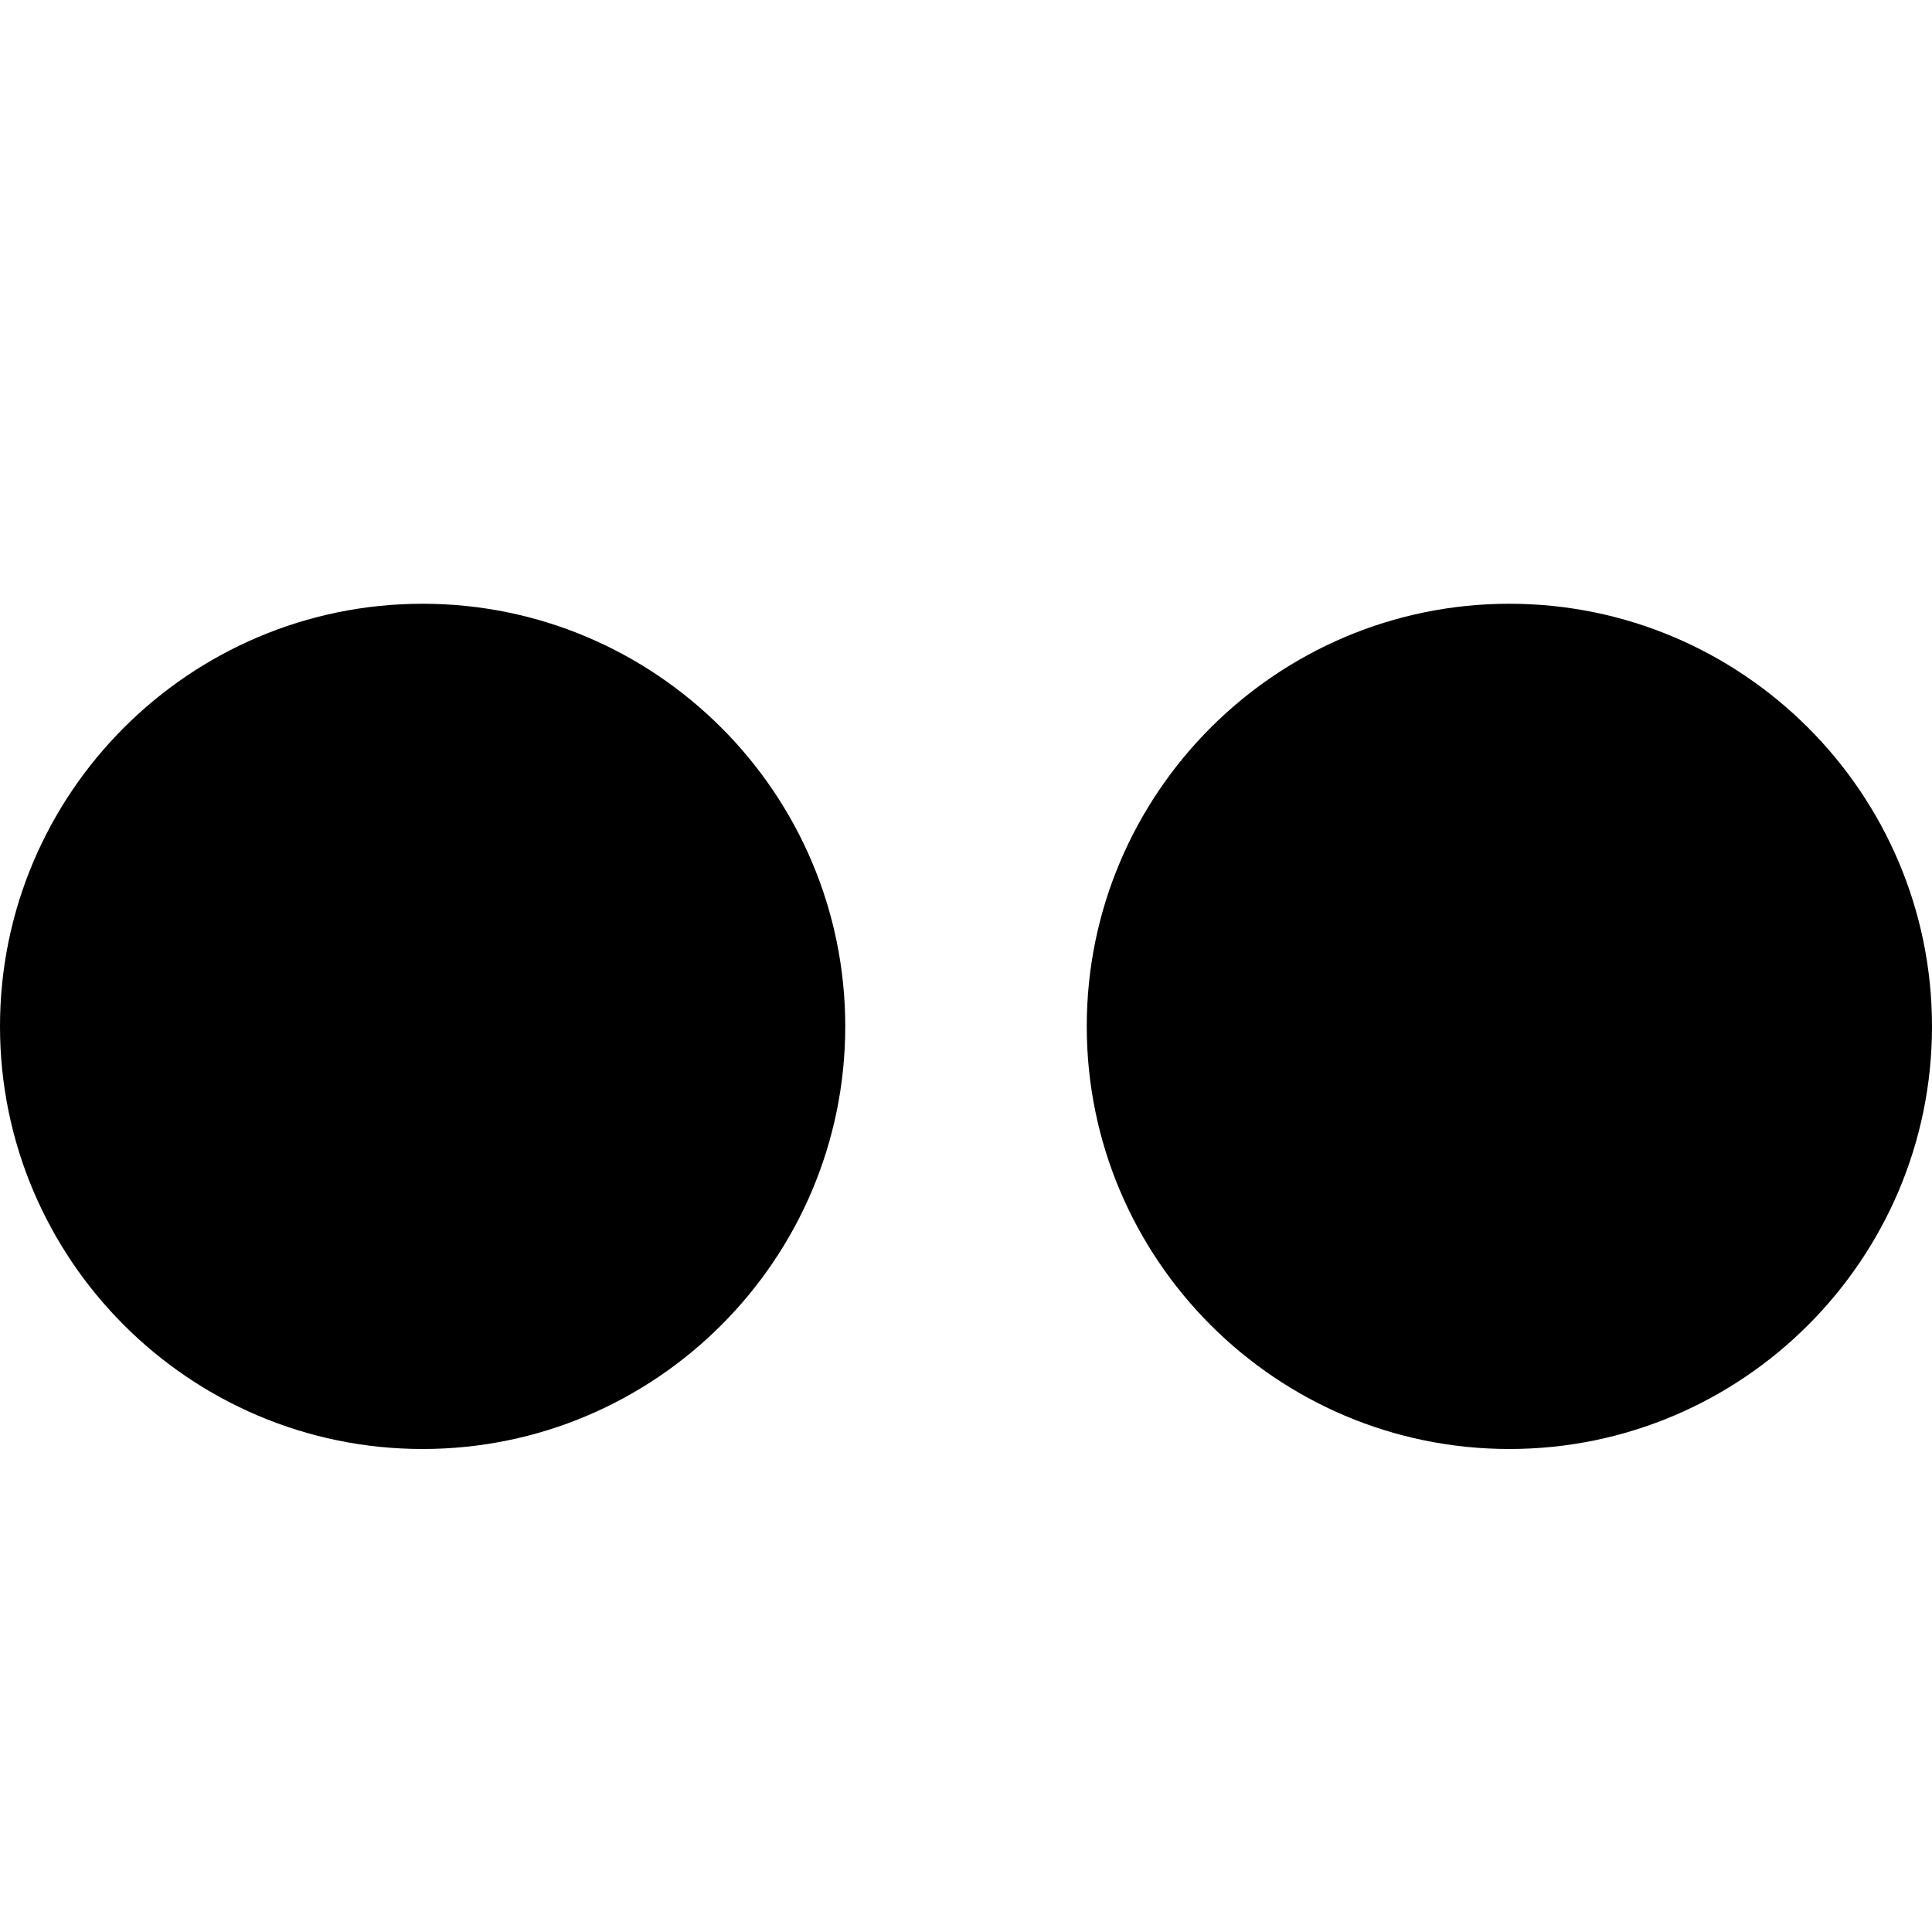 <svg xmlns="http://www.w3.org/2000/svg" viewBox="0 0 16 16">
    <path fill-rule="evenodd" clip-rule="evenodd" d="M3.5 5C1.57 5 0 6.57 0 8.5S1.57 12 3.5 12 7 10.43 7 8.5 5.43 5 3.5 5zm9 0C10.57 5 9 6.57 9 8.5s1.57 3.5 3.5 3.5S16 10.43 16 8.5 14.43 5 12.5 5z"/>
</svg>
